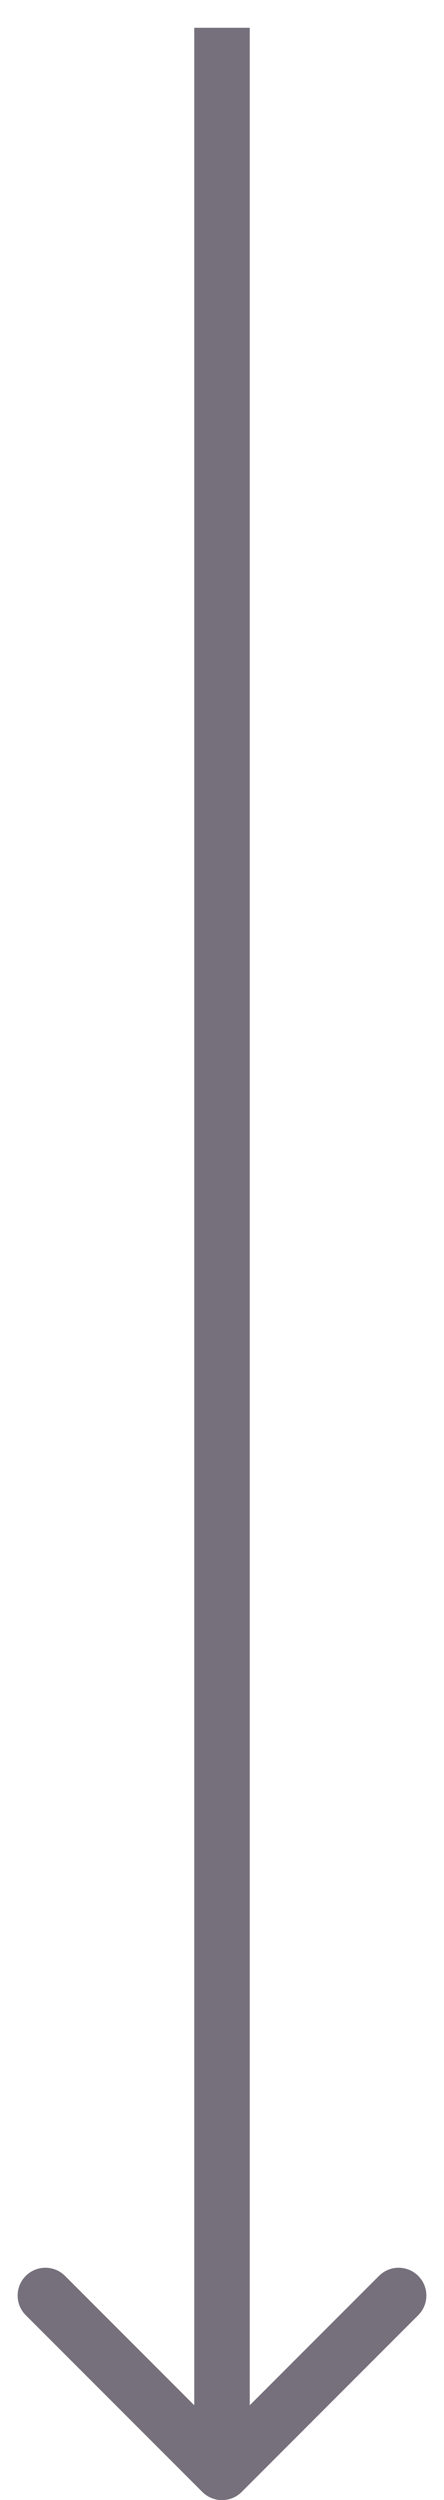 <svg width="8" height="45" viewBox="0 0 8 45" fill="none" xmlns="http://www.w3.org/2000/svg">
<path d="M3.646 44.854C3.842 45.049 4.158 45.049 4.354 44.854L7.536 41.672C7.731 41.476 7.731 41.16 7.536 40.965C7.34 40.769 7.024 40.769 6.828 40.965L4 43.793L1.172 40.965C0.976 40.769 0.66 40.769 0.464 40.965C0.269 41.16 0.269 41.476 0.464 41.672L3.646 44.854ZM3.5 0.5L3.5 44.5L4.5 44.5L4.5 0.5L3.5 0.5Z" fill="#75707B"/>
</svg>
